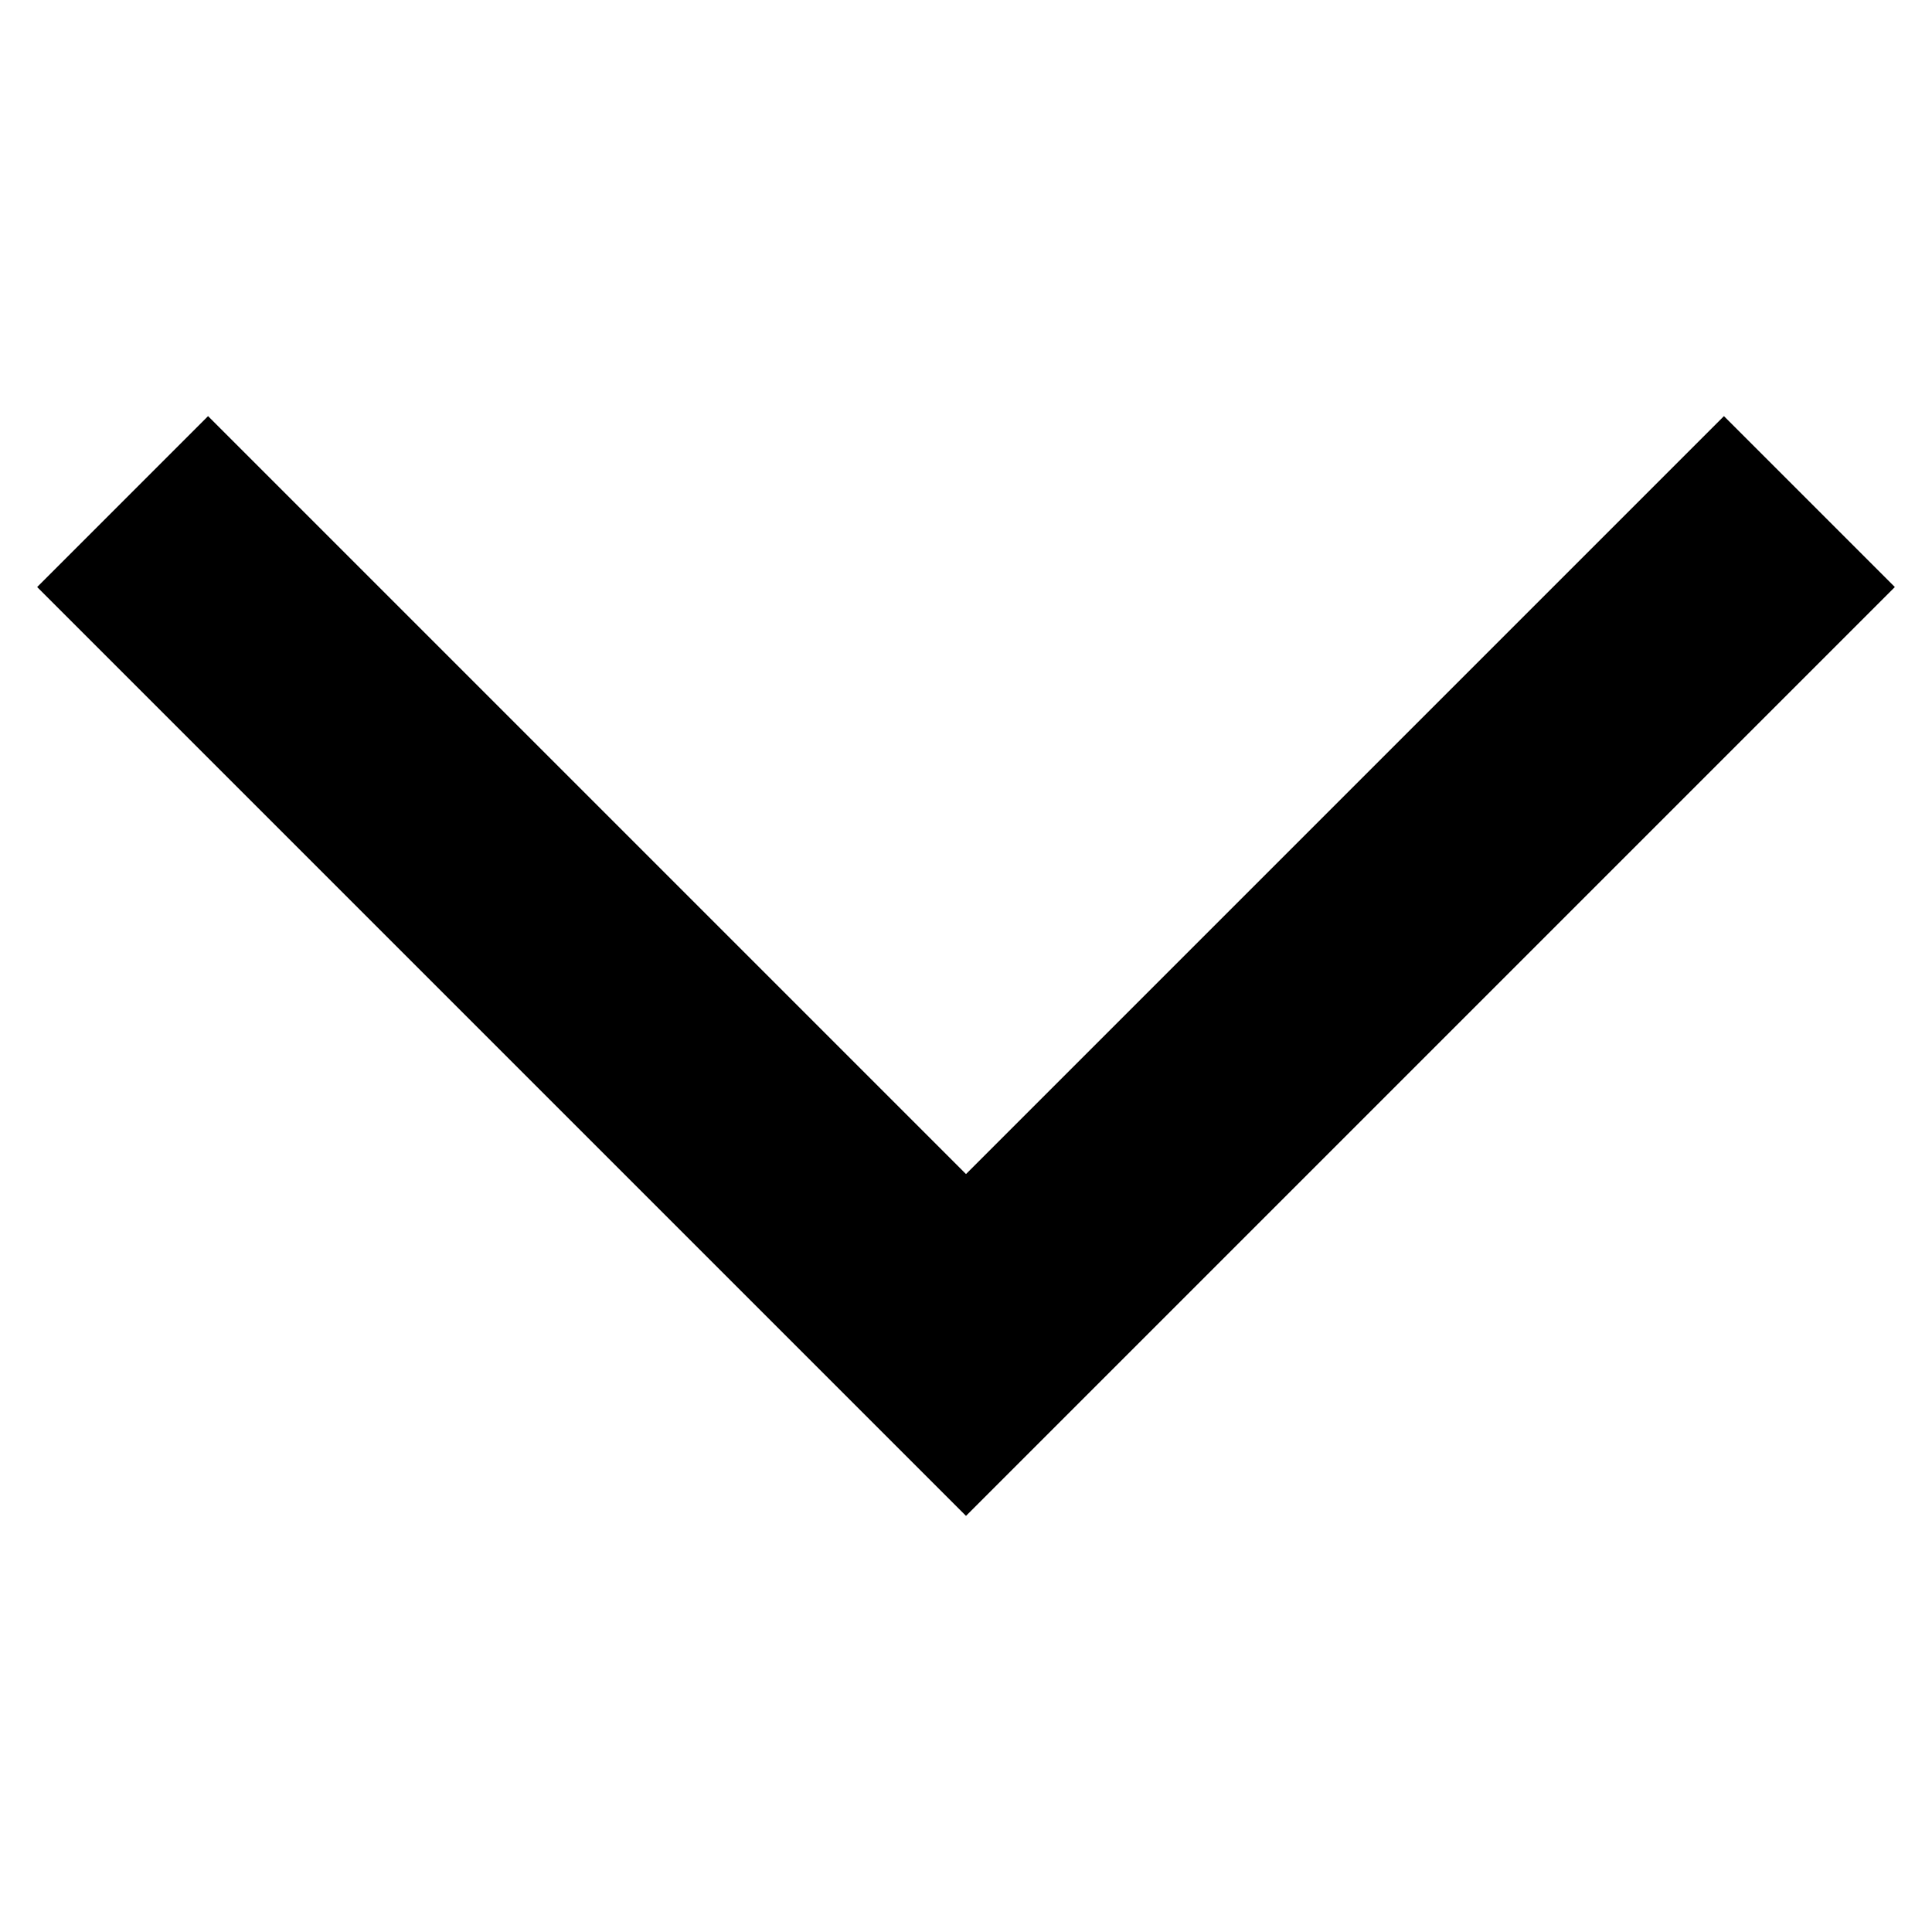 <?xml version="1.0" encoding="utf-8"?>
<!-- Generator: Adobe Illustrator 26.4.1, SVG Export Plug-In . SVG Version: 6.00 Build 0)  -->
<svg xmlns="http://www.w3.org/2000/svg" width="26" height="26" viewBox="0 0 26 26">
  <g id="icon-arrow" transform="translate(26) rotate(90)">
    <rect id="Rectangle_1" data-name="Rectangle 1" width="26" height="26" fill="none"/>
    <path id="red_arrow" d="M7.9,25.5,5.6,23.2,15.8,13,5.6,2.8,7.9.5,20.4,13Z"/>
  </g>
</svg>
